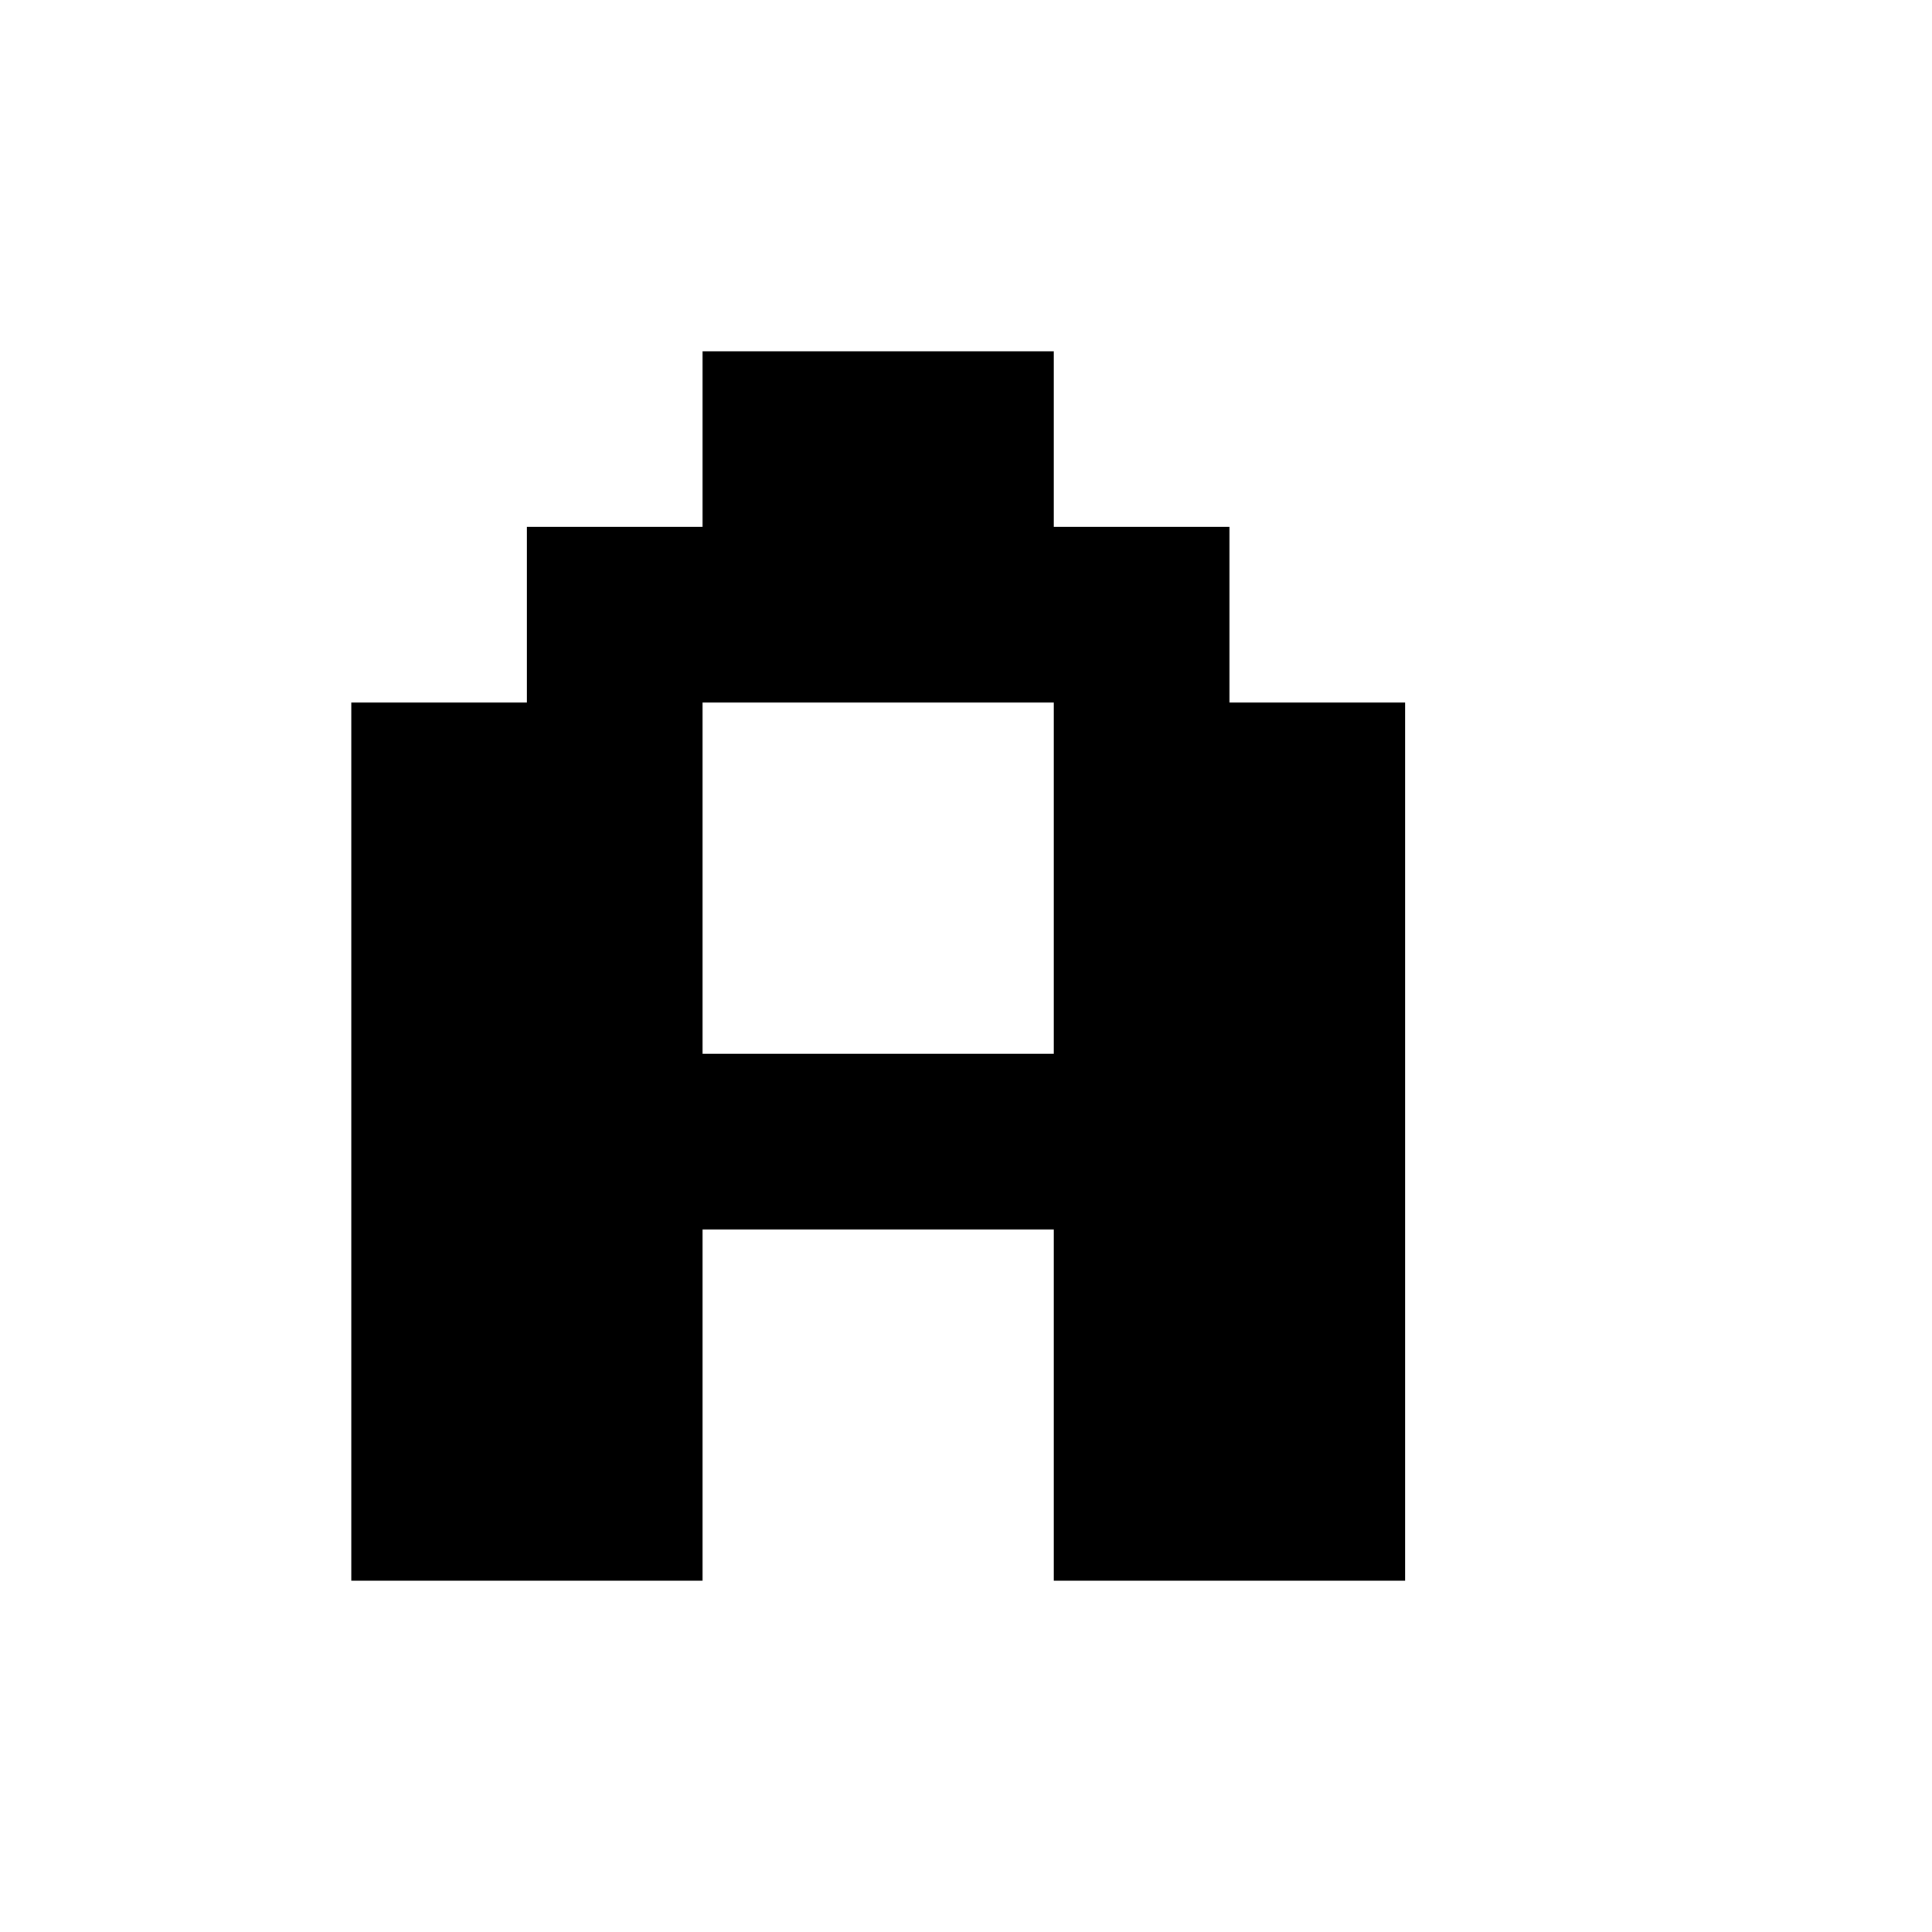 <svg version="1.1" xmlns="http://www.w3.org/2000/svg" xmlns:xlink="http://www.w3.org/1999/xlink" x="0px" y="0px" viewBox="0 0 22 22" width="22" height="22">
  <g>
  	<path class="svg__primary" d="M14,8V6h-2V4H8v2H6v2H4v10h4v-4h4v4h4V8H14z M12,12H8V8h4V12z"/>
  </g>
</svg>
